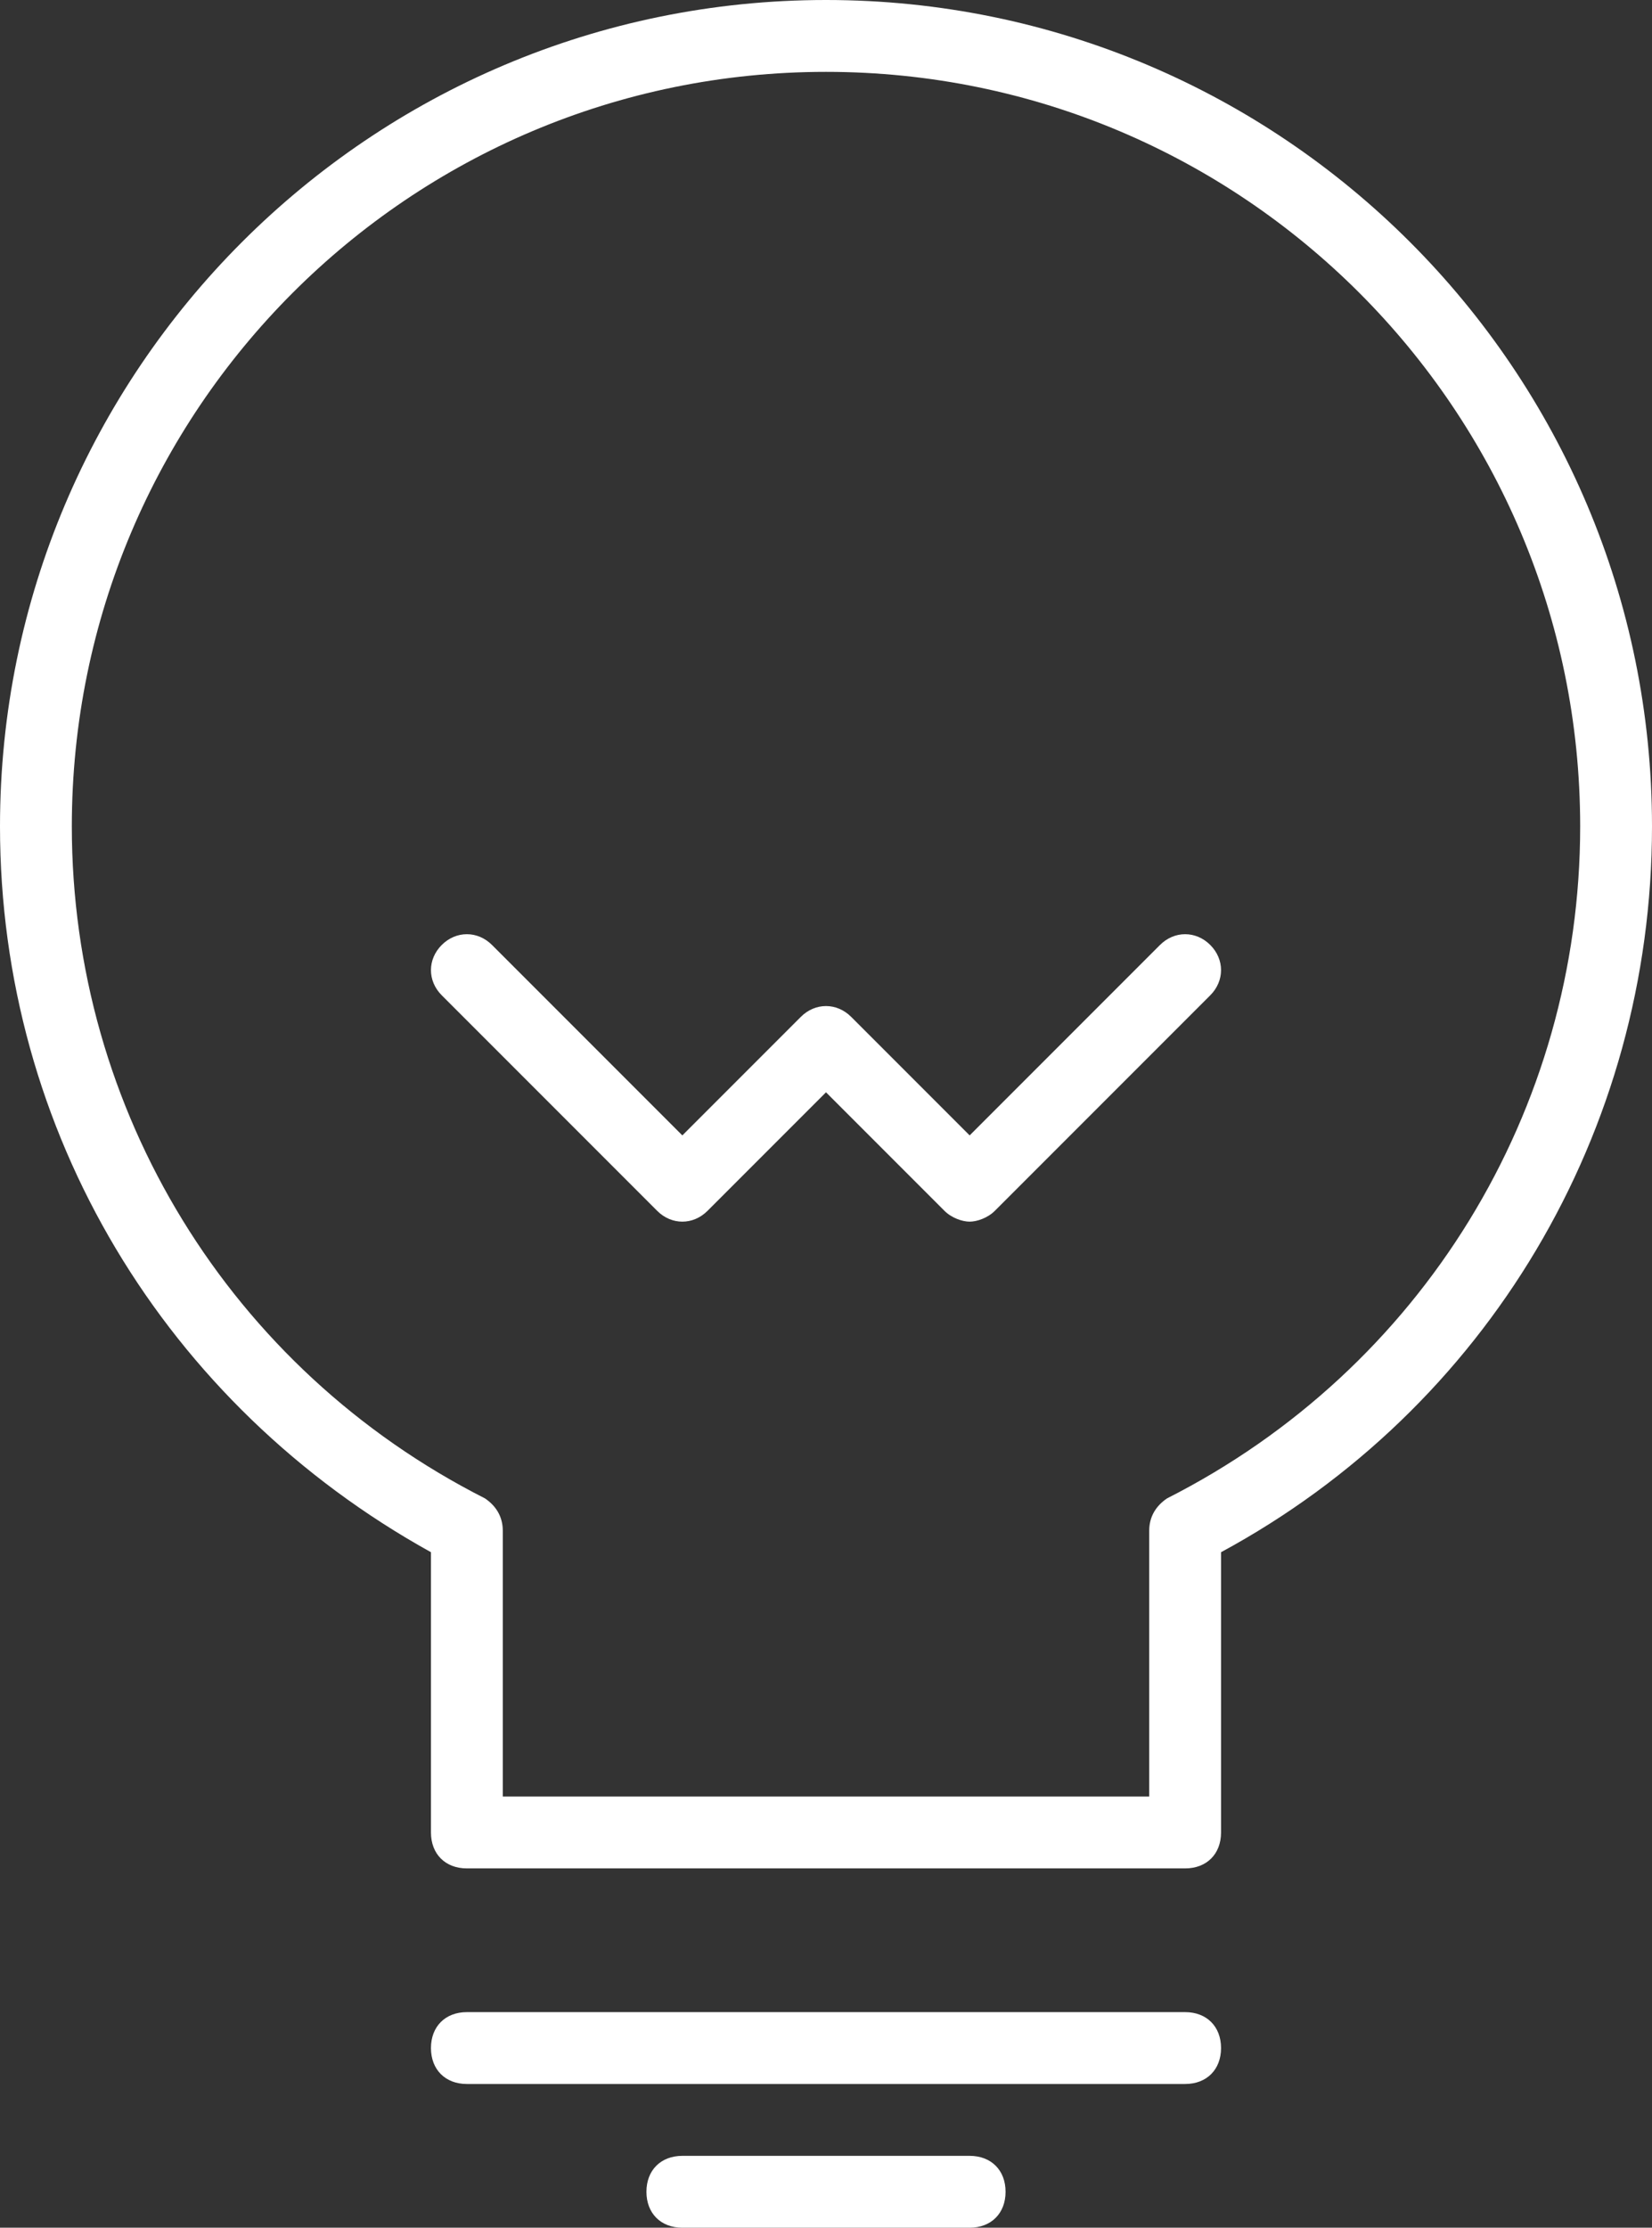 <?xml version="1.0" encoding="UTF-8" standalone="no"?>
<svg width="46px" height="62px" viewBox="0 0 46 62" version="1.1" xmlns="http://www.w3.org/2000/svg" xmlns:xlink="http://www.w3.org/1999/xlink">
    <rect x="0" y="0" width="46" height="62" fill="#333333" stroke="none"/>
    <!-- Generator: Sketch 3.6.1 (26313) - http://www.bohemiancoding.com/sketch -->
    <title>Artboard</title>
    <desc>Created with Sketch.</desc>
    <defs></defs>
    <g id="assets" stroke="none" stroke-width="1" fill="none" fill-rule="evenodd">
        <g id="Artboard" fill="#FFFFFF">
            <path d="M34,43.2 C41.4,39.2 46,31.5 46,23 C46,10.3 35.7,0 23,0 C10.3,0 0,10.3 0,23 C0,31.5 4.6,39.1 12,43.2 L12,51 C12,51.6 12.4,52 13,52 L33,52 C33.6,52 34,51.6 34,51 L34,43.2 L34,43.2 Z M32.5,41.7 C32.2,41.9 32,42.2 32,42.6 L32,50 L14,50 L14,42.6 C14,42.2 13.8,41.9 13.5,41.7 C6.4,38.1 2,30.9 2,23 C2,11.4 11.4,2 23,2 C34.6,2 44,11.4 44,23 C44,30.9 39.6,38.1 32.5,41.7 L32.5,41.7 Z" id="Shape"></path>
            <path d="M34,57 C34,56.4 33.6,56 33,56 L13,56 C12.4,56 12,56.4 12,57 C12,57.6 12.4,58 13,58 L33,58 C33.6,58 34,57.6 34,57 L34,57 Z" id="Shape"></path>
            <path d="M19,60 C18.4,60 18,60.4 18,61 C18,61.6 18.4,62 19,62 L27,62 C27.6,62 28,61.6 28,61 C28,60.4 27.6,60 27,60 L19,60 L19,60 Z" id="Shape"></path>
            <path d="M32.3,26.3 L27,31.6 L23.7,28.3 C23.3,27.9 22.7,27.9 22.3,28.3 L19,31.6 L13.7,26.3 C13.3,25.9 12.7,25.9 12.3,26.3 C11.9,26.7 11.9,27.3 12.3,27.7 L18.3,33.7 C18.7,34.1 19.3,34.1 19.7,33.7 L23,30.4 L26.3,33.7 C26.5,33.9 26.8,34 27,34 C27.2,34 27.5,33.9 27.7,33.7 L33.7,27.7 C34.1,27.3 34.1,26.7 33.7,26.3 C33.3,25.9 32.7,25.9 32.3,26.3 L32.3,26.3 Z" id="Shape"></path>
        </g>
    </g>
</svg>